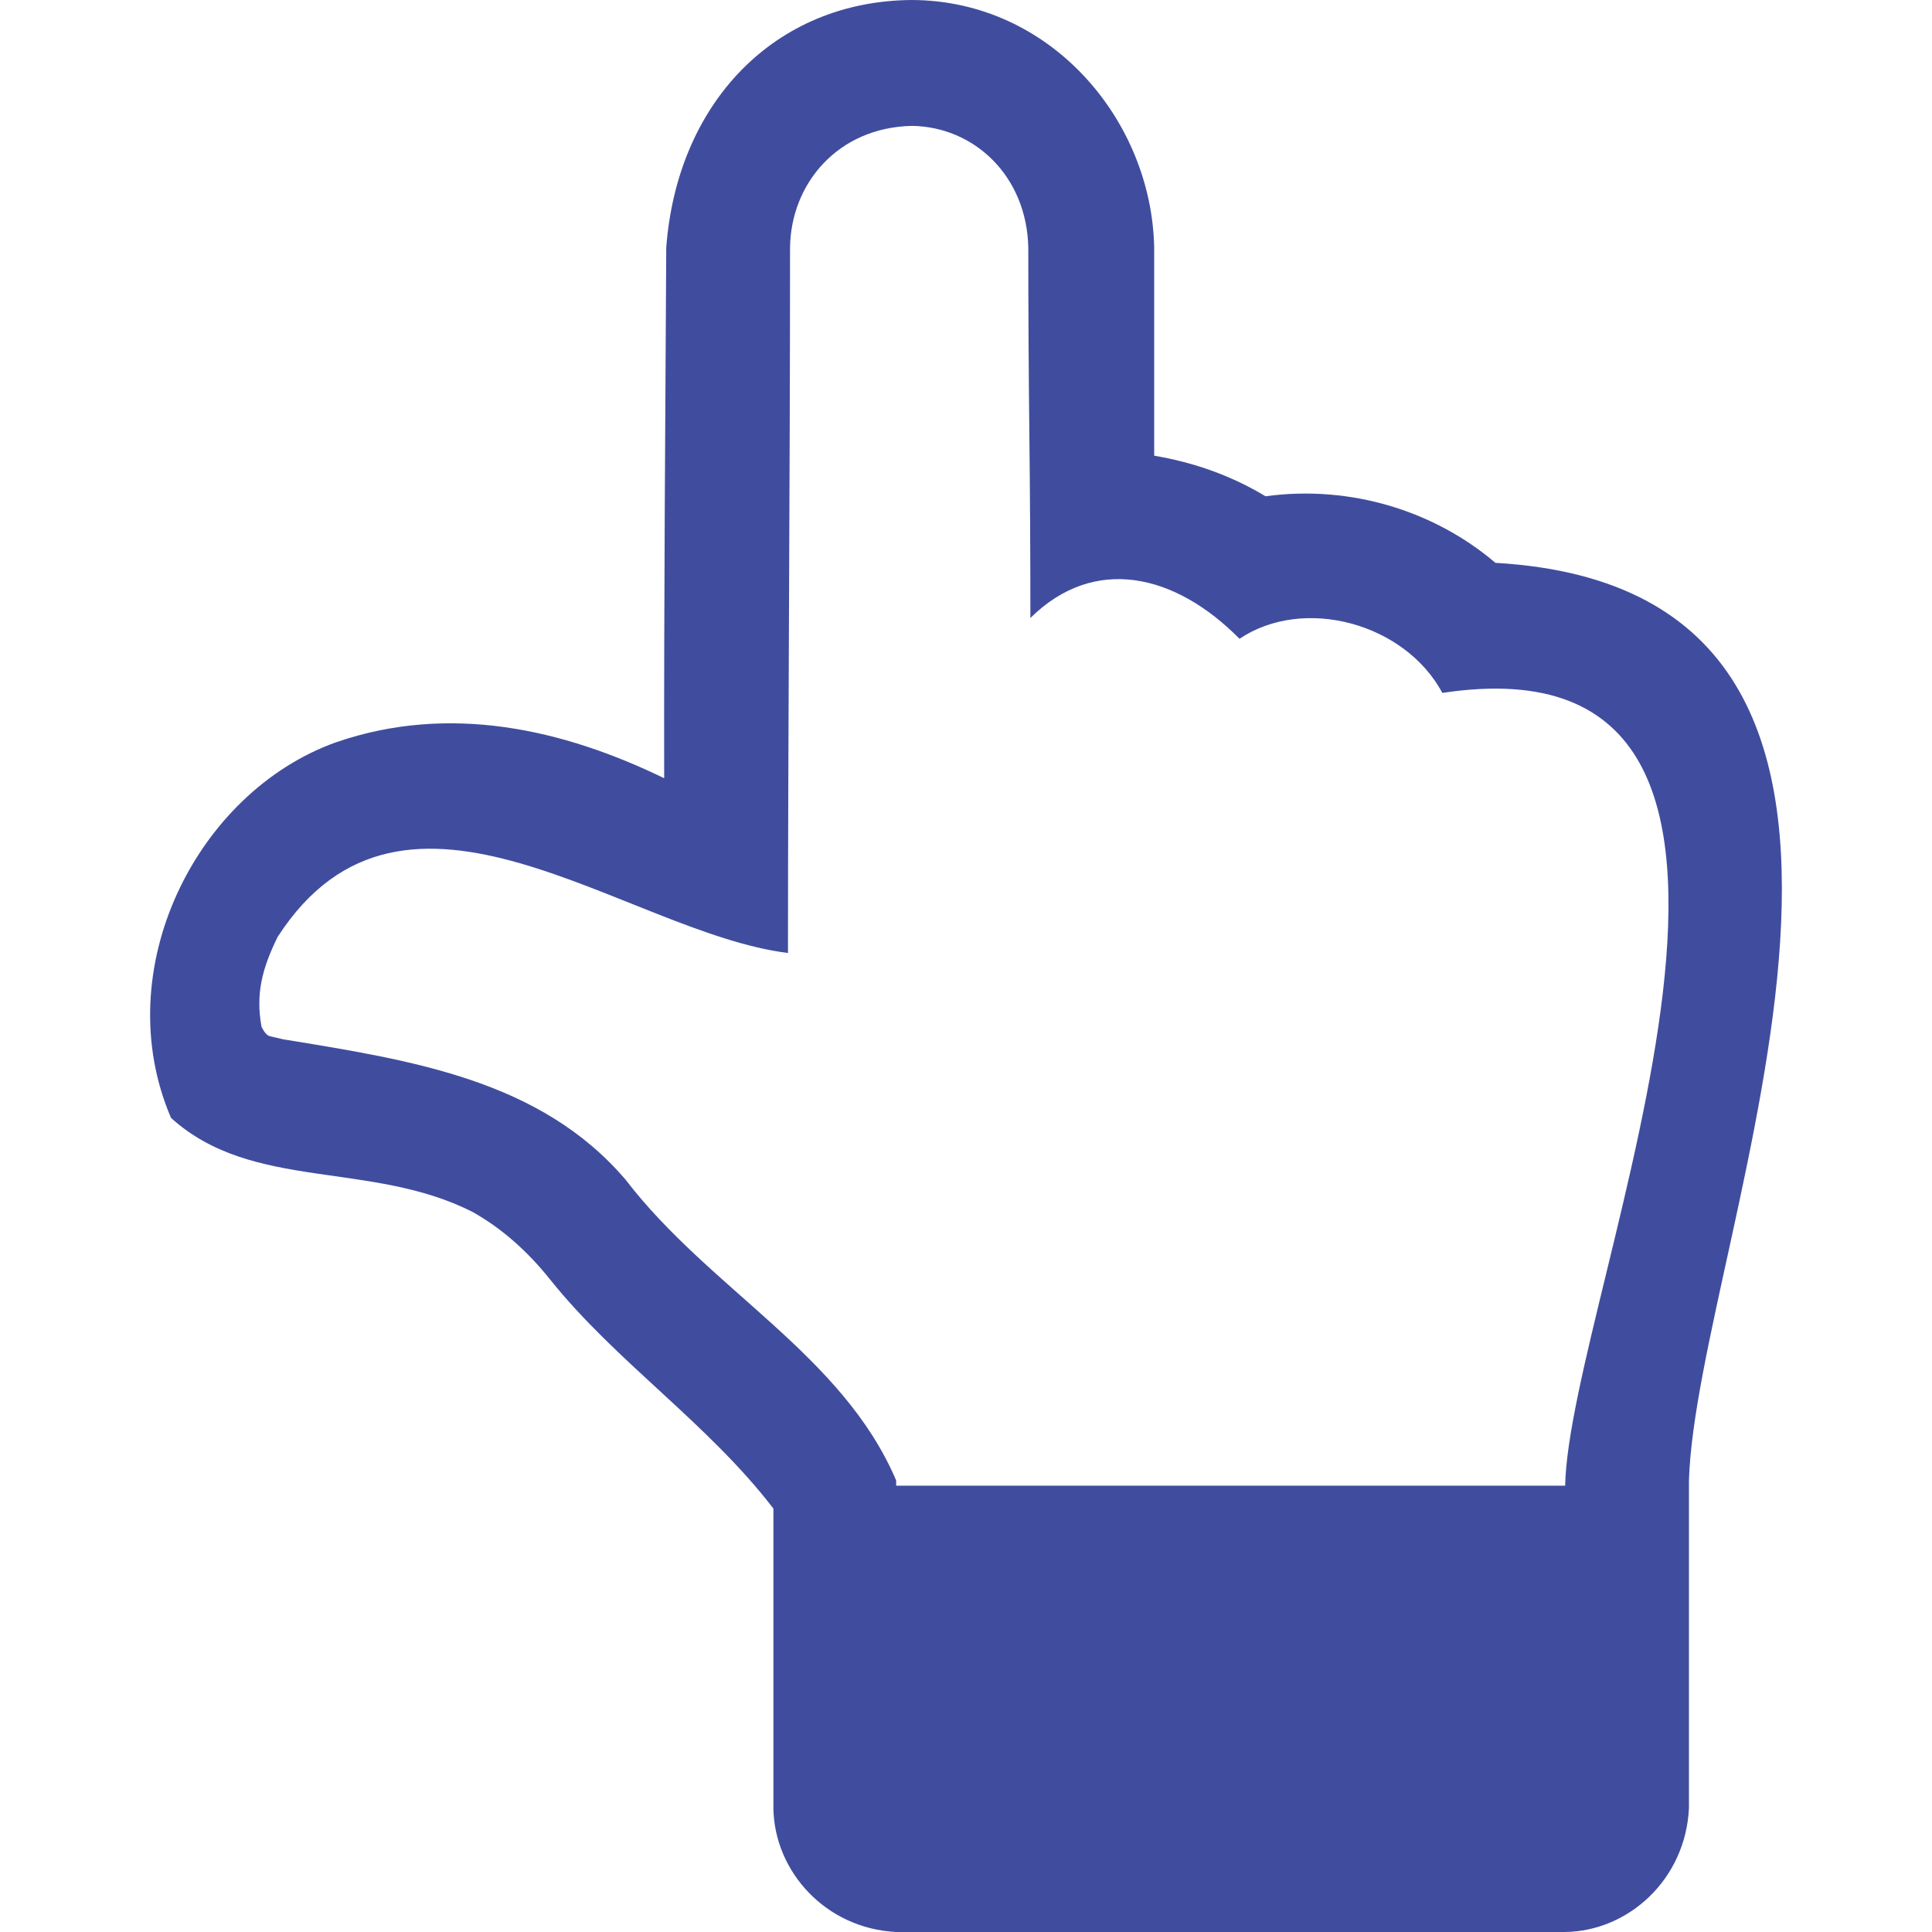<svg width="138" height="138" viewBox="0 0 138 138" fill="none" xmlns="http://www.w3.org/2000/svg">
<g clip-path="url(#clip0)">
<path d="M111.796 138L64.012 138C58.955 137.748 55.304 133.654 55.243 129.157L55.243 107.755C50.545 101.637 44.025 97.301 39.303 91.406C37.643 89.325 35.798 87.715 33.767 86.575C26.489 82.871 18.017 85.115 12.216 79.85C7.675 69.269 14.027 56.593 23.994 53.023C32.134 50.216 40.252 52.097 47.441 55.587C47.419 42.953 47.522 30.32 47.589 17.687C48.357 7.402 55.282 0.069 65.127 0C75.049 0.028 82.264 8.582 82.442 17.687L82.442 32.55C85.365 33.045 88.016 34.011 90.394 35.448C96.505 34.615 102.497 36.52 106.817 40.204C142.093 42.225 121.164 88.44 120.639 105.748L120.639 129.157C120.398 134.249 116.316 137.939 111.796 138ZM111.796 106.12C112.094 92.271 133.031 44.95 103.027 49.493C100.328 44.485 93.104 42.558 88.536 45.628C83.935 40.963 78.155 39.635 73.599 44.142C73.599 39.683 73.574 35.274 73.524 30.914C73.475 26.555 73.45 22.145 73.45 17.687C73.343 12.584 69.599 9.048 65.127 8.992C59.84 9.109 56.486 13.122 56.432 17.687C56.431 34.981 56.286 52.029 56.284 68.071C44.696 66.627 28.962 52.803 19.833 66.919C18.723 69.179 18.252 70.986 18.681 73.347C18.879 73.743 19.077 73.966 19.276 74.016C19.474 74.066 19.796 74.14 20.242 74.239C29.427 75.739 38.611 77.139 44.691 84.271C50.71 92.121 60.187 96.75 64.012 105.748L64.012 106.119L111.796 106.12Z" fill="#404D9E"/>
</g>
<defs>
<clipPath id="clip0">
<rect width="138" height="138" fill="white" transform="translate(138 138) rotate(-180)"/>
</clipPath>
</defs>
</svg>
